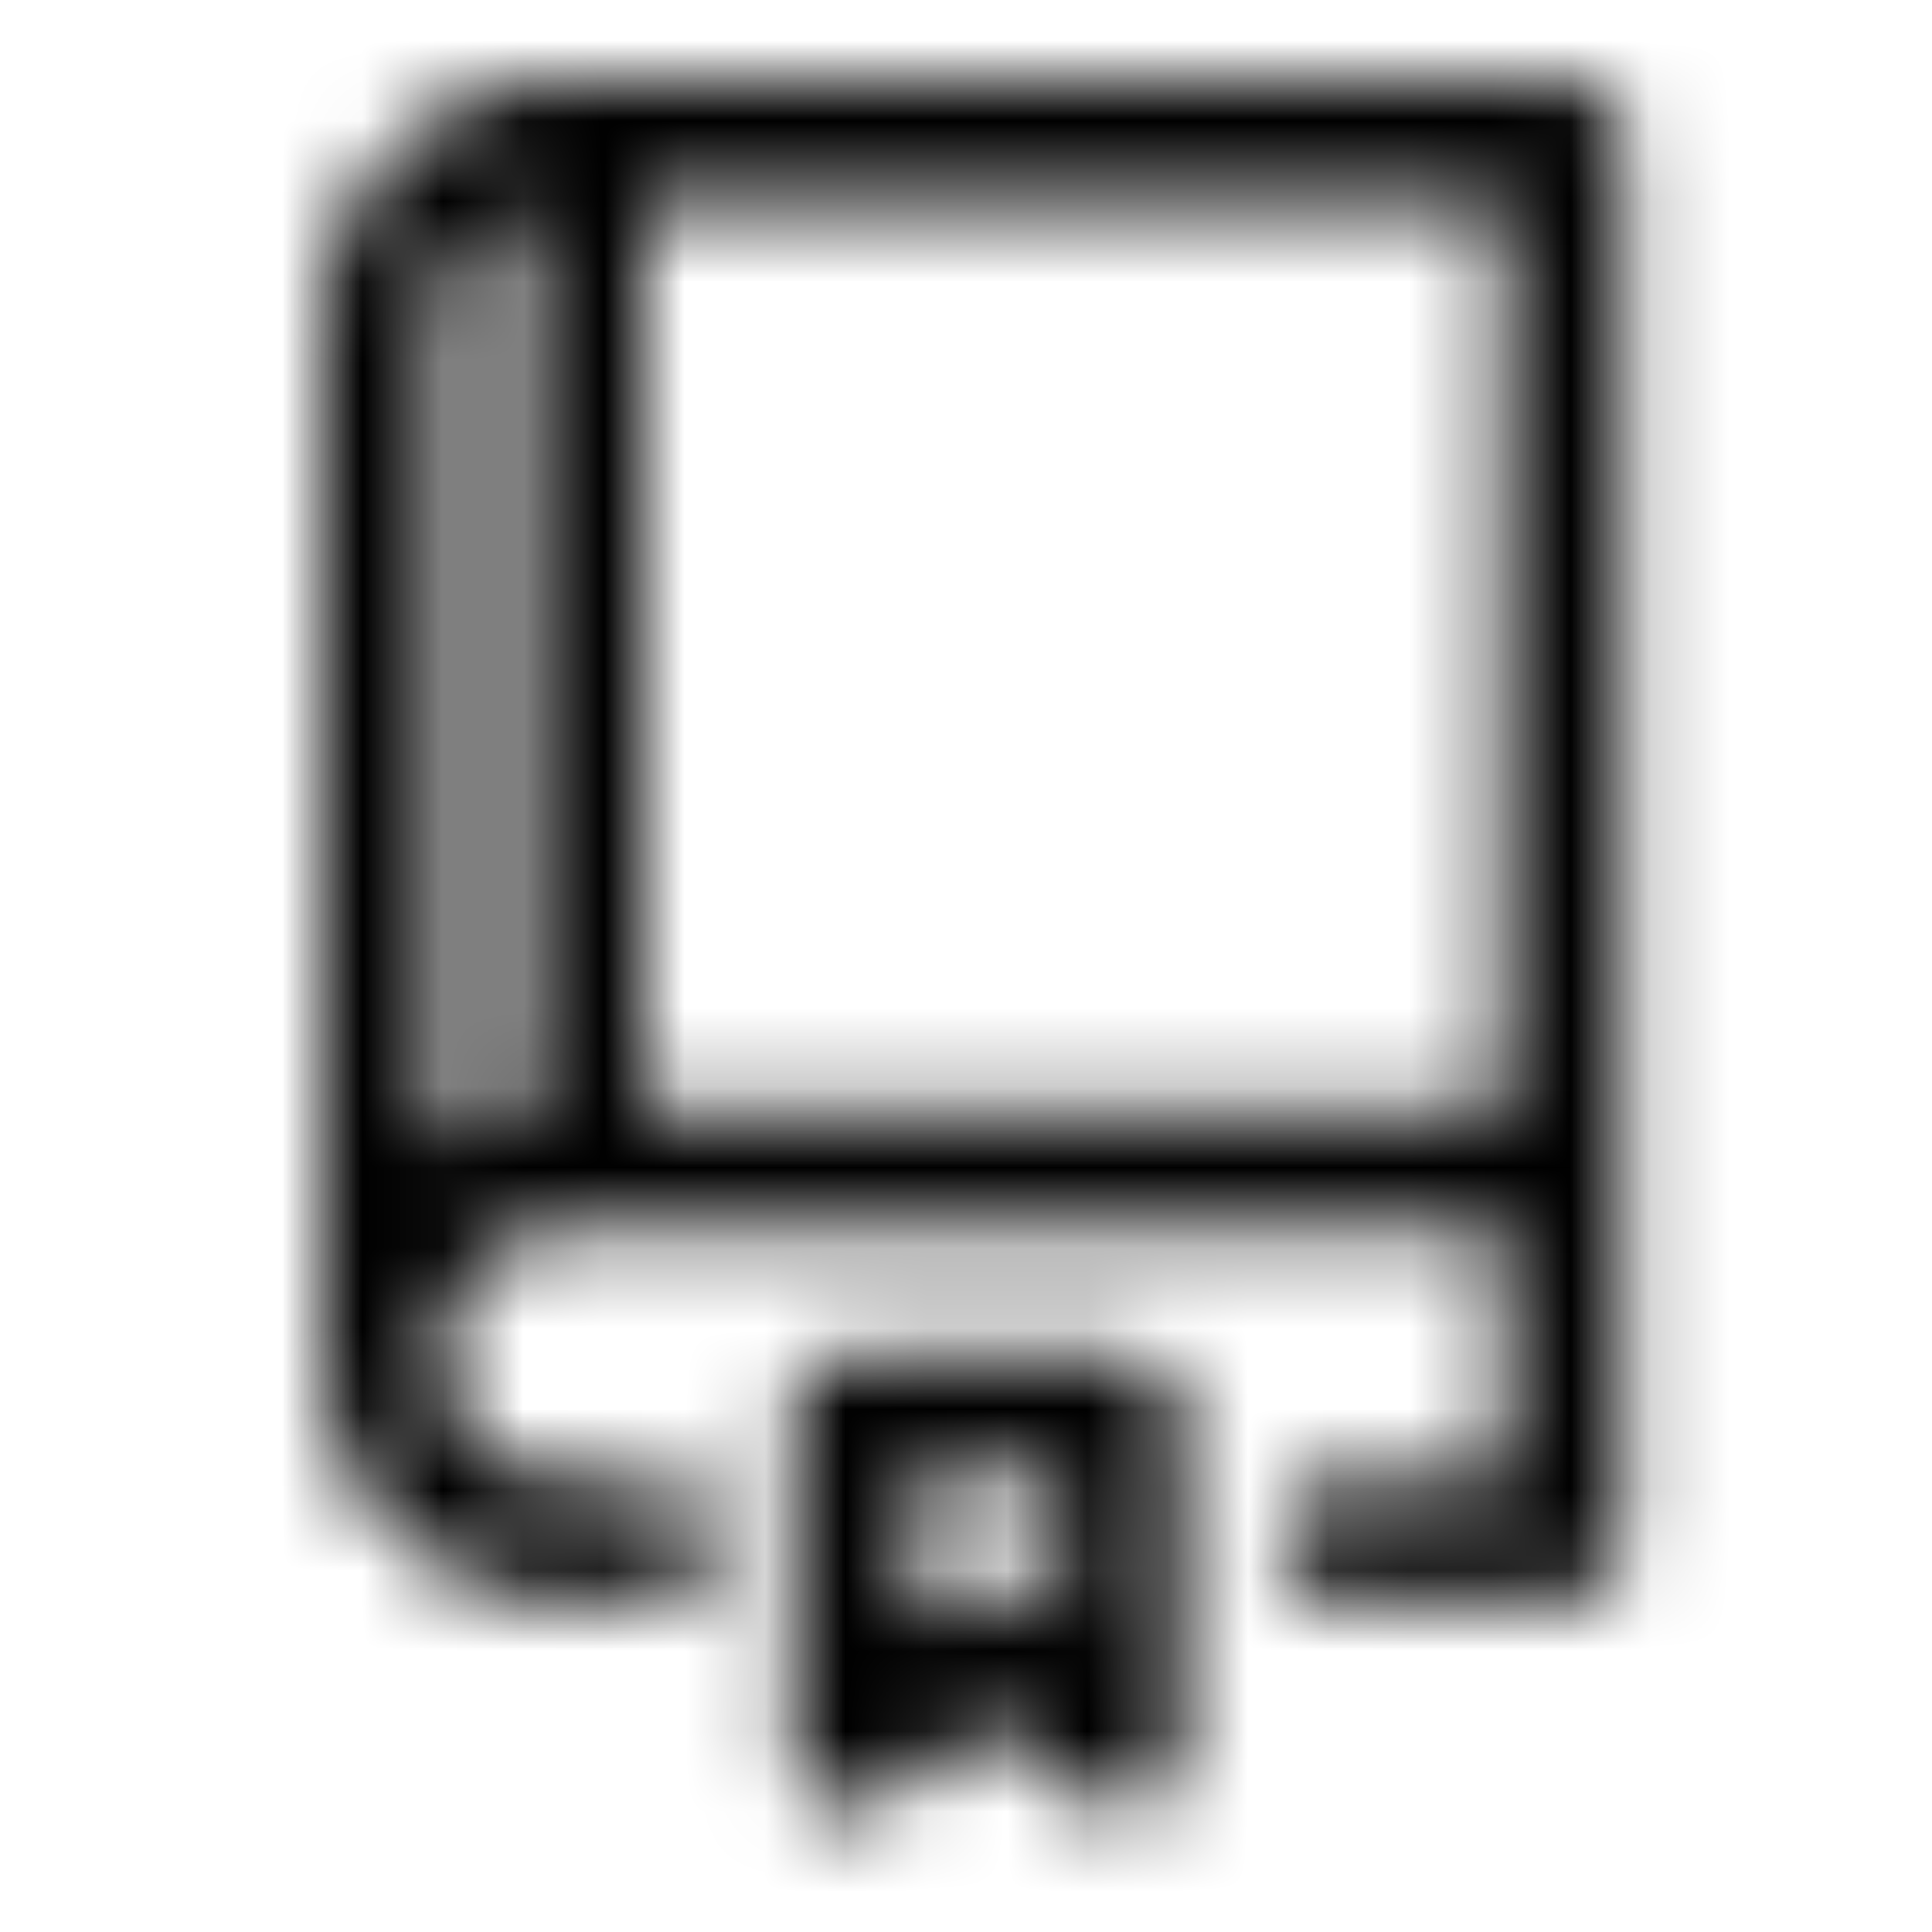 <svg xmlns="http://www.w3.org/2000/svg" fill="none" viewBox="0 0 24 24" class="Icon Icon-courses"><mask id="opo-mask-53059805" width="17" height="22" x="4" y="1" maskUnits="userSpaceOnUse" style="mask-type:alpha"><path fill="currentColor" fill-rule="evenodd" d="M6.5 2.598a1.54 1.54 0 0 0-1 1.444v10.175a3 3 0 0 1 1-.37zM8 2.5v11.298h10.666V2.5zm12.166-.75a.75.75 0 0 0-.75-.75H7.042A3.04 3.04 0 0 0 4 4.042v12.797a3.04 3.04 0 0 0 3.042 3.042h1.041a.75.75 0 0 0 0-1.5H7.042a1.541 1.541 0 1 1 0-3.083h11.624v3.083h-2.011a.75.75 0 0 0 0 1.5h2.761a.75.75 0 0 0 .75-.75zM9.834 17.583a.75.75 0 0 1 .75-.75h3.332a.75.75 0 0 1 .75.75v4.167a.75.75 0 0 1-1.215.587l-1.2-.952-1.201.952a.75.75 0 0 1-1.216-.587zm1.5.75v1.864l.45-.357a.75.75 0 0 1 .932 0l.45.357v-1.864z" clip-rule="evenodd"/></mask><g mask="url(#opo-mask-53059805)"><path fill="currentColor" d="M0 0h24v24H0z"/></g></svg>